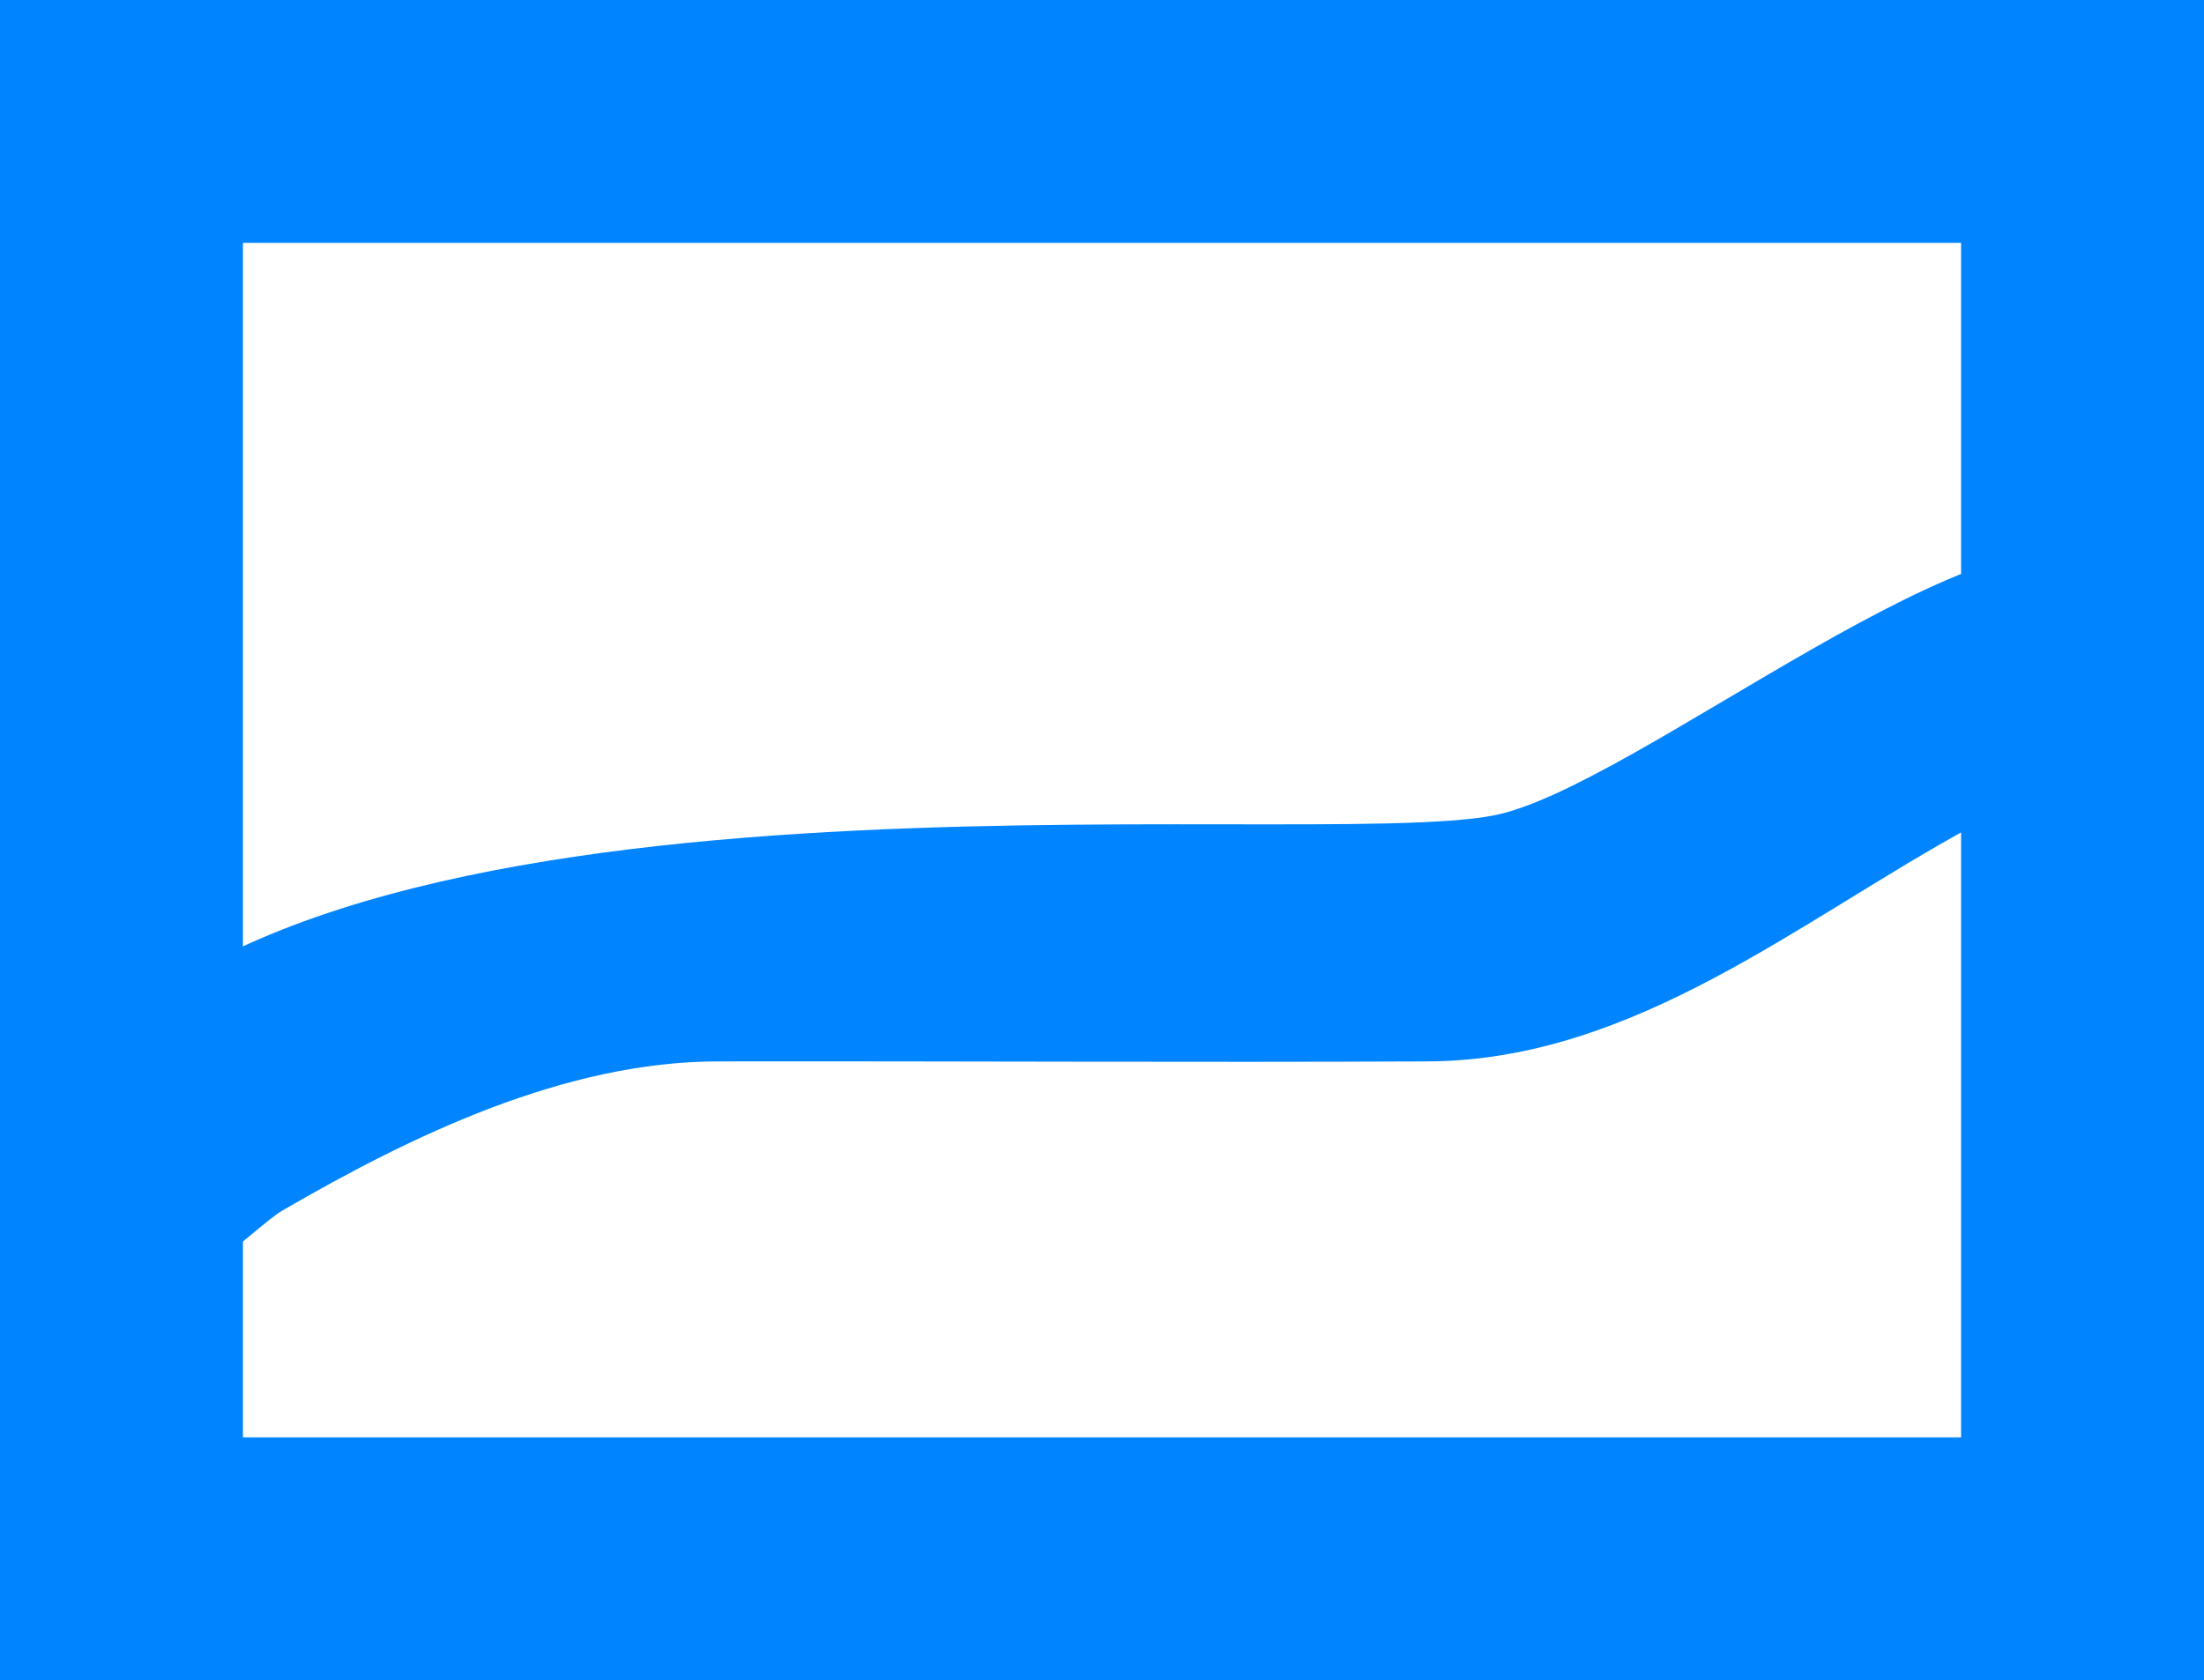 <svg version="1.1" xmlns="http://www.w3.org/2000/svg" xmlns:xlink="http://www.w3.org/1999/xlink" width="31.756" height="24.214" viewBox="0,0,31.756,24.214"><g transform="translate(-304.122,-167.893)"><g stroke-miterlimit="10"><path d="M304.346,184.865c0.144,-0.489 0.367,-0.931 0.657,-1.331c3.637,-5.016 17.844,-3.355 20.637,-3.889c2.035,-0.389 7.284,-4.82 8.932,-3.643c1.286,0.918 1.401,1.607 0.482,2.893c-0.304,0.426 -2,0.625 -2.523,0.91c-2.466,1.341 -4.858,3.37 -7.834,3.384c-3.411,0.016 -6.823,-0.005 -10.235,0c-2.213,0.003 -4.424,1.077 -6.269,2.148c-0.395,0.229 -1.691,1.596 -2.286,1.2z" fill="#0084ff" stroke="none" stroke-width="0.5"/><path d="M305.872,190.357v-20.714h28.256v20.714z" fill="none" stroke="#0084ff" stroke-width="3.5"/></g></g></svg>
